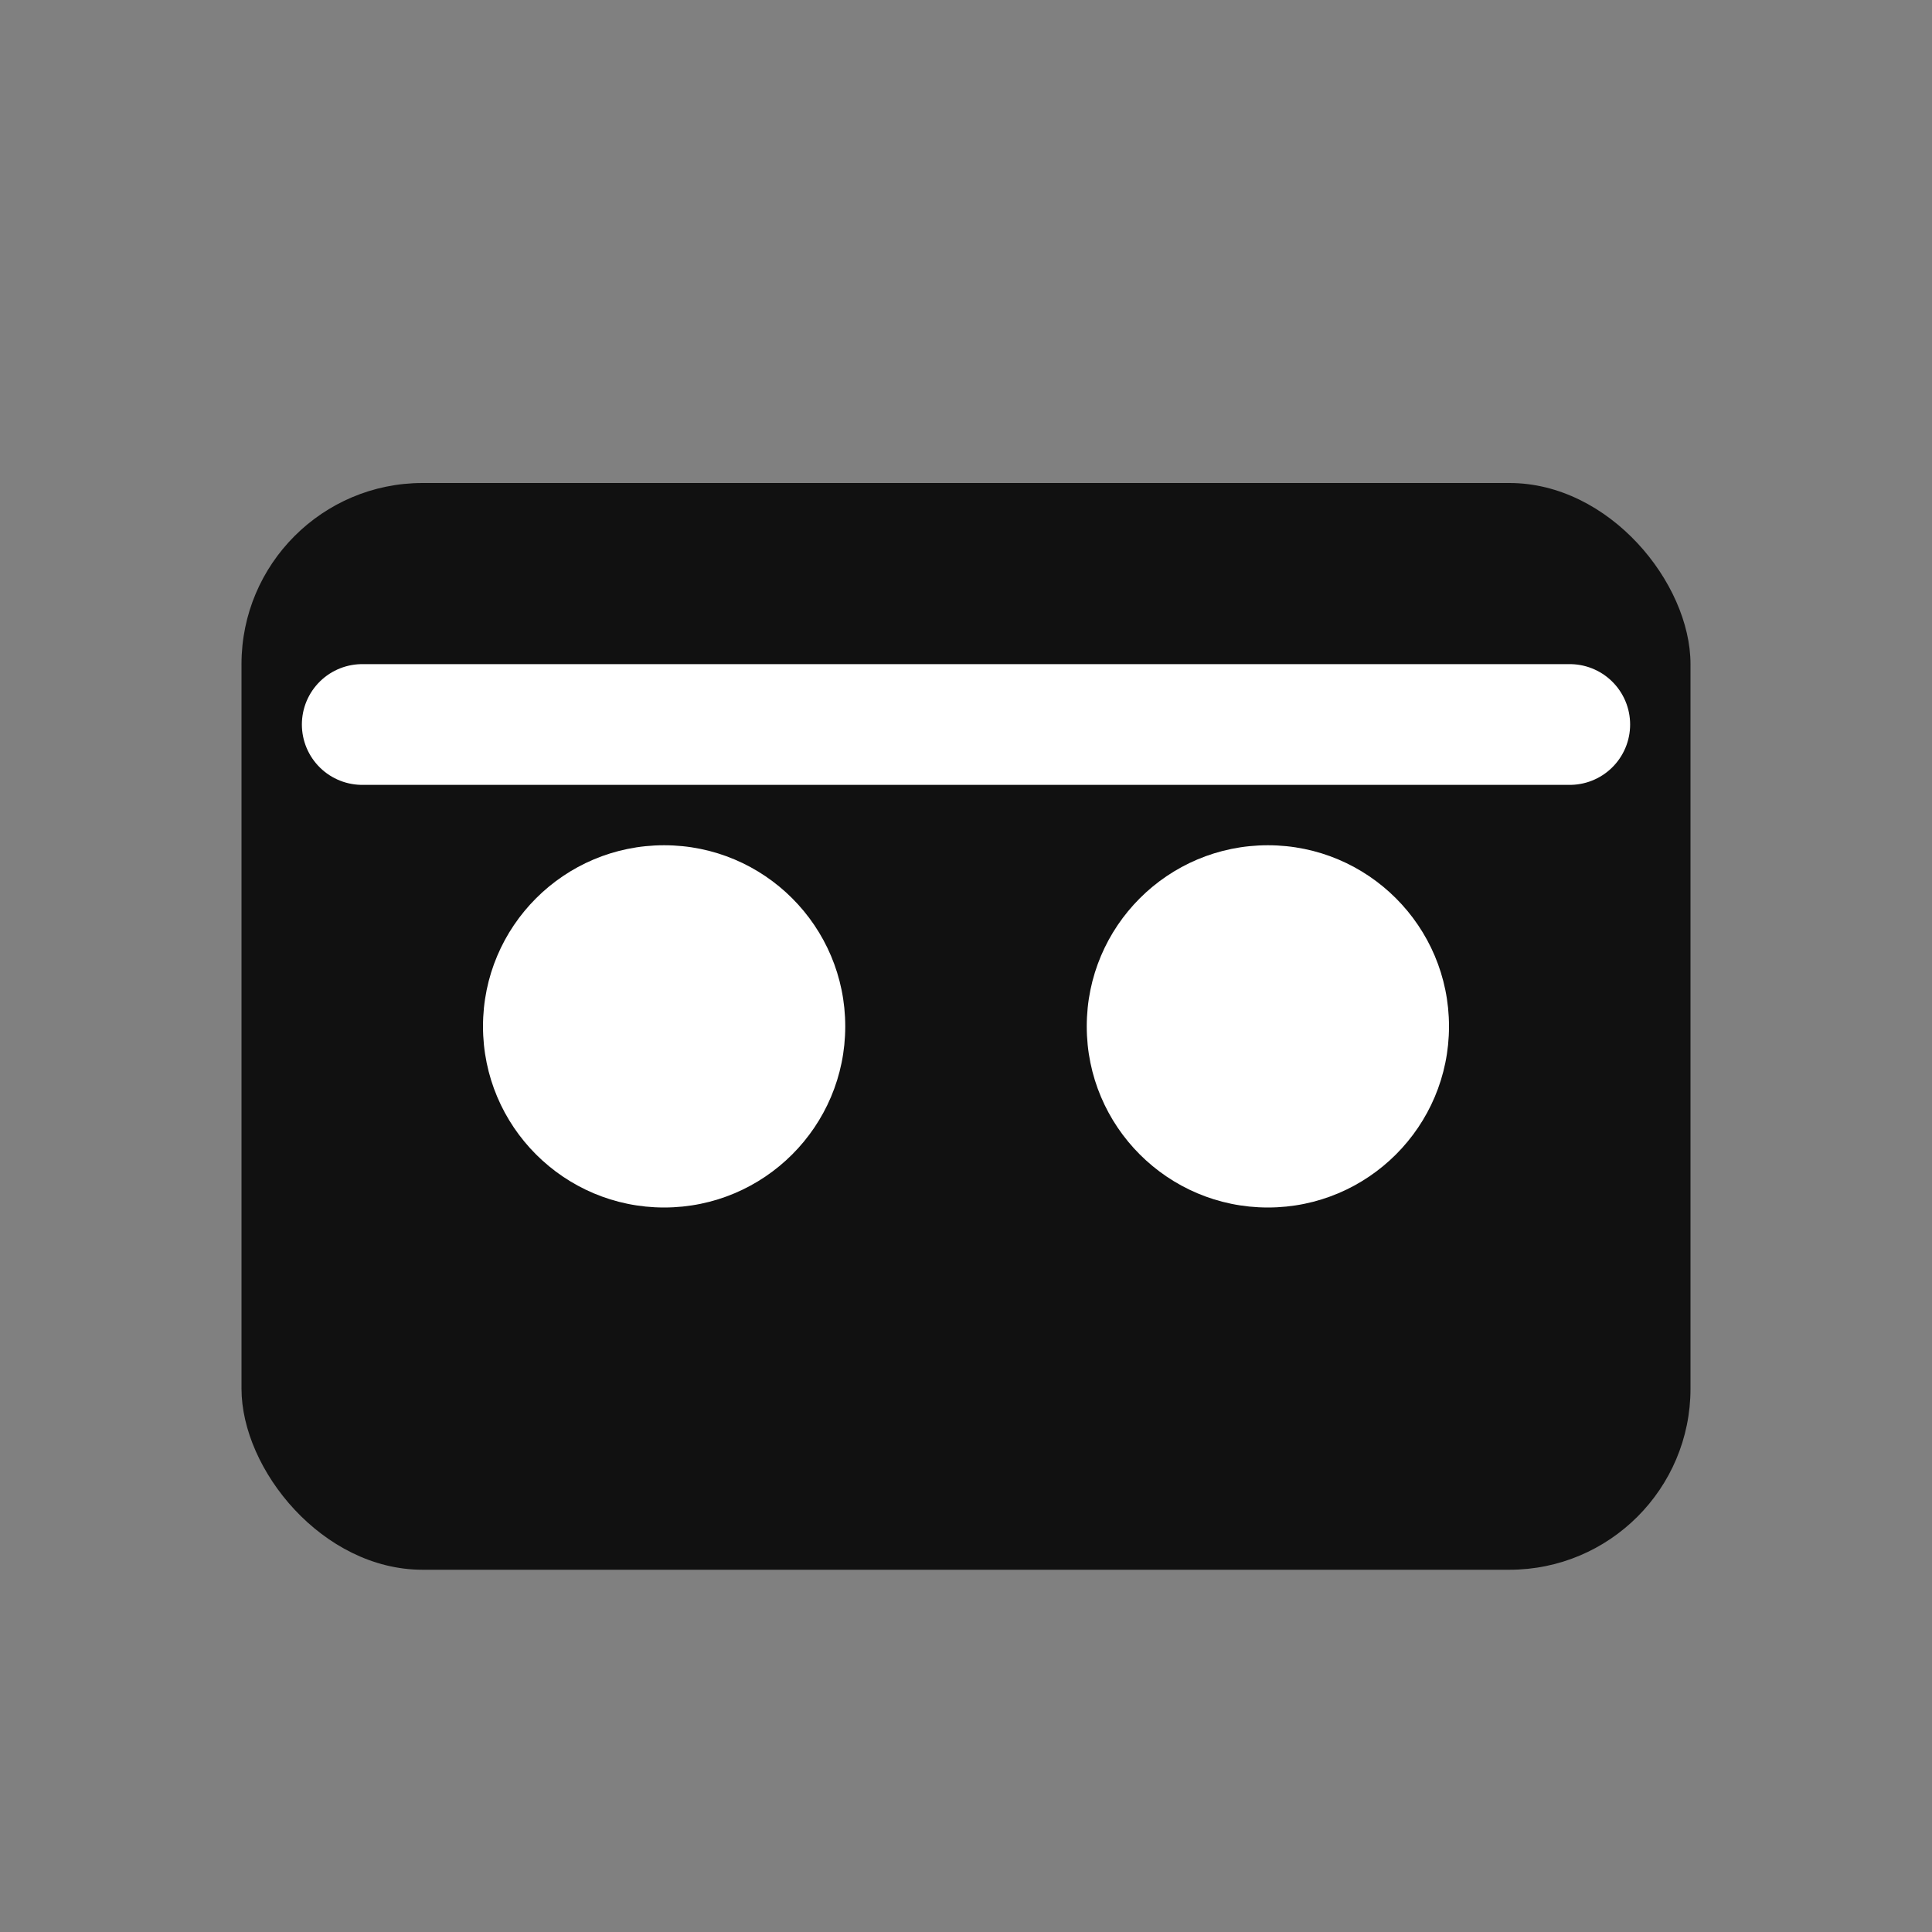 <svg xmlns="http://www.w3.org/2000/svg" viewBox="0 0 64 64">
  <rect x="0" y="0" width="64" height="64" fill="#808080" stroke="none"/>
  <rect x="8" y="16" width="48" height="36" rx="6" ry="6" fill="#111"/>
  <circle cx="22" cy="34" r="6" fill="#fff"/>
  <circle cx="42" cy="34" r="6" fill="#fff"/>
  <path d="M12 24h40" stroke="#fff" stroke-width="4" stroke-linecap="round"/>
</svg>
